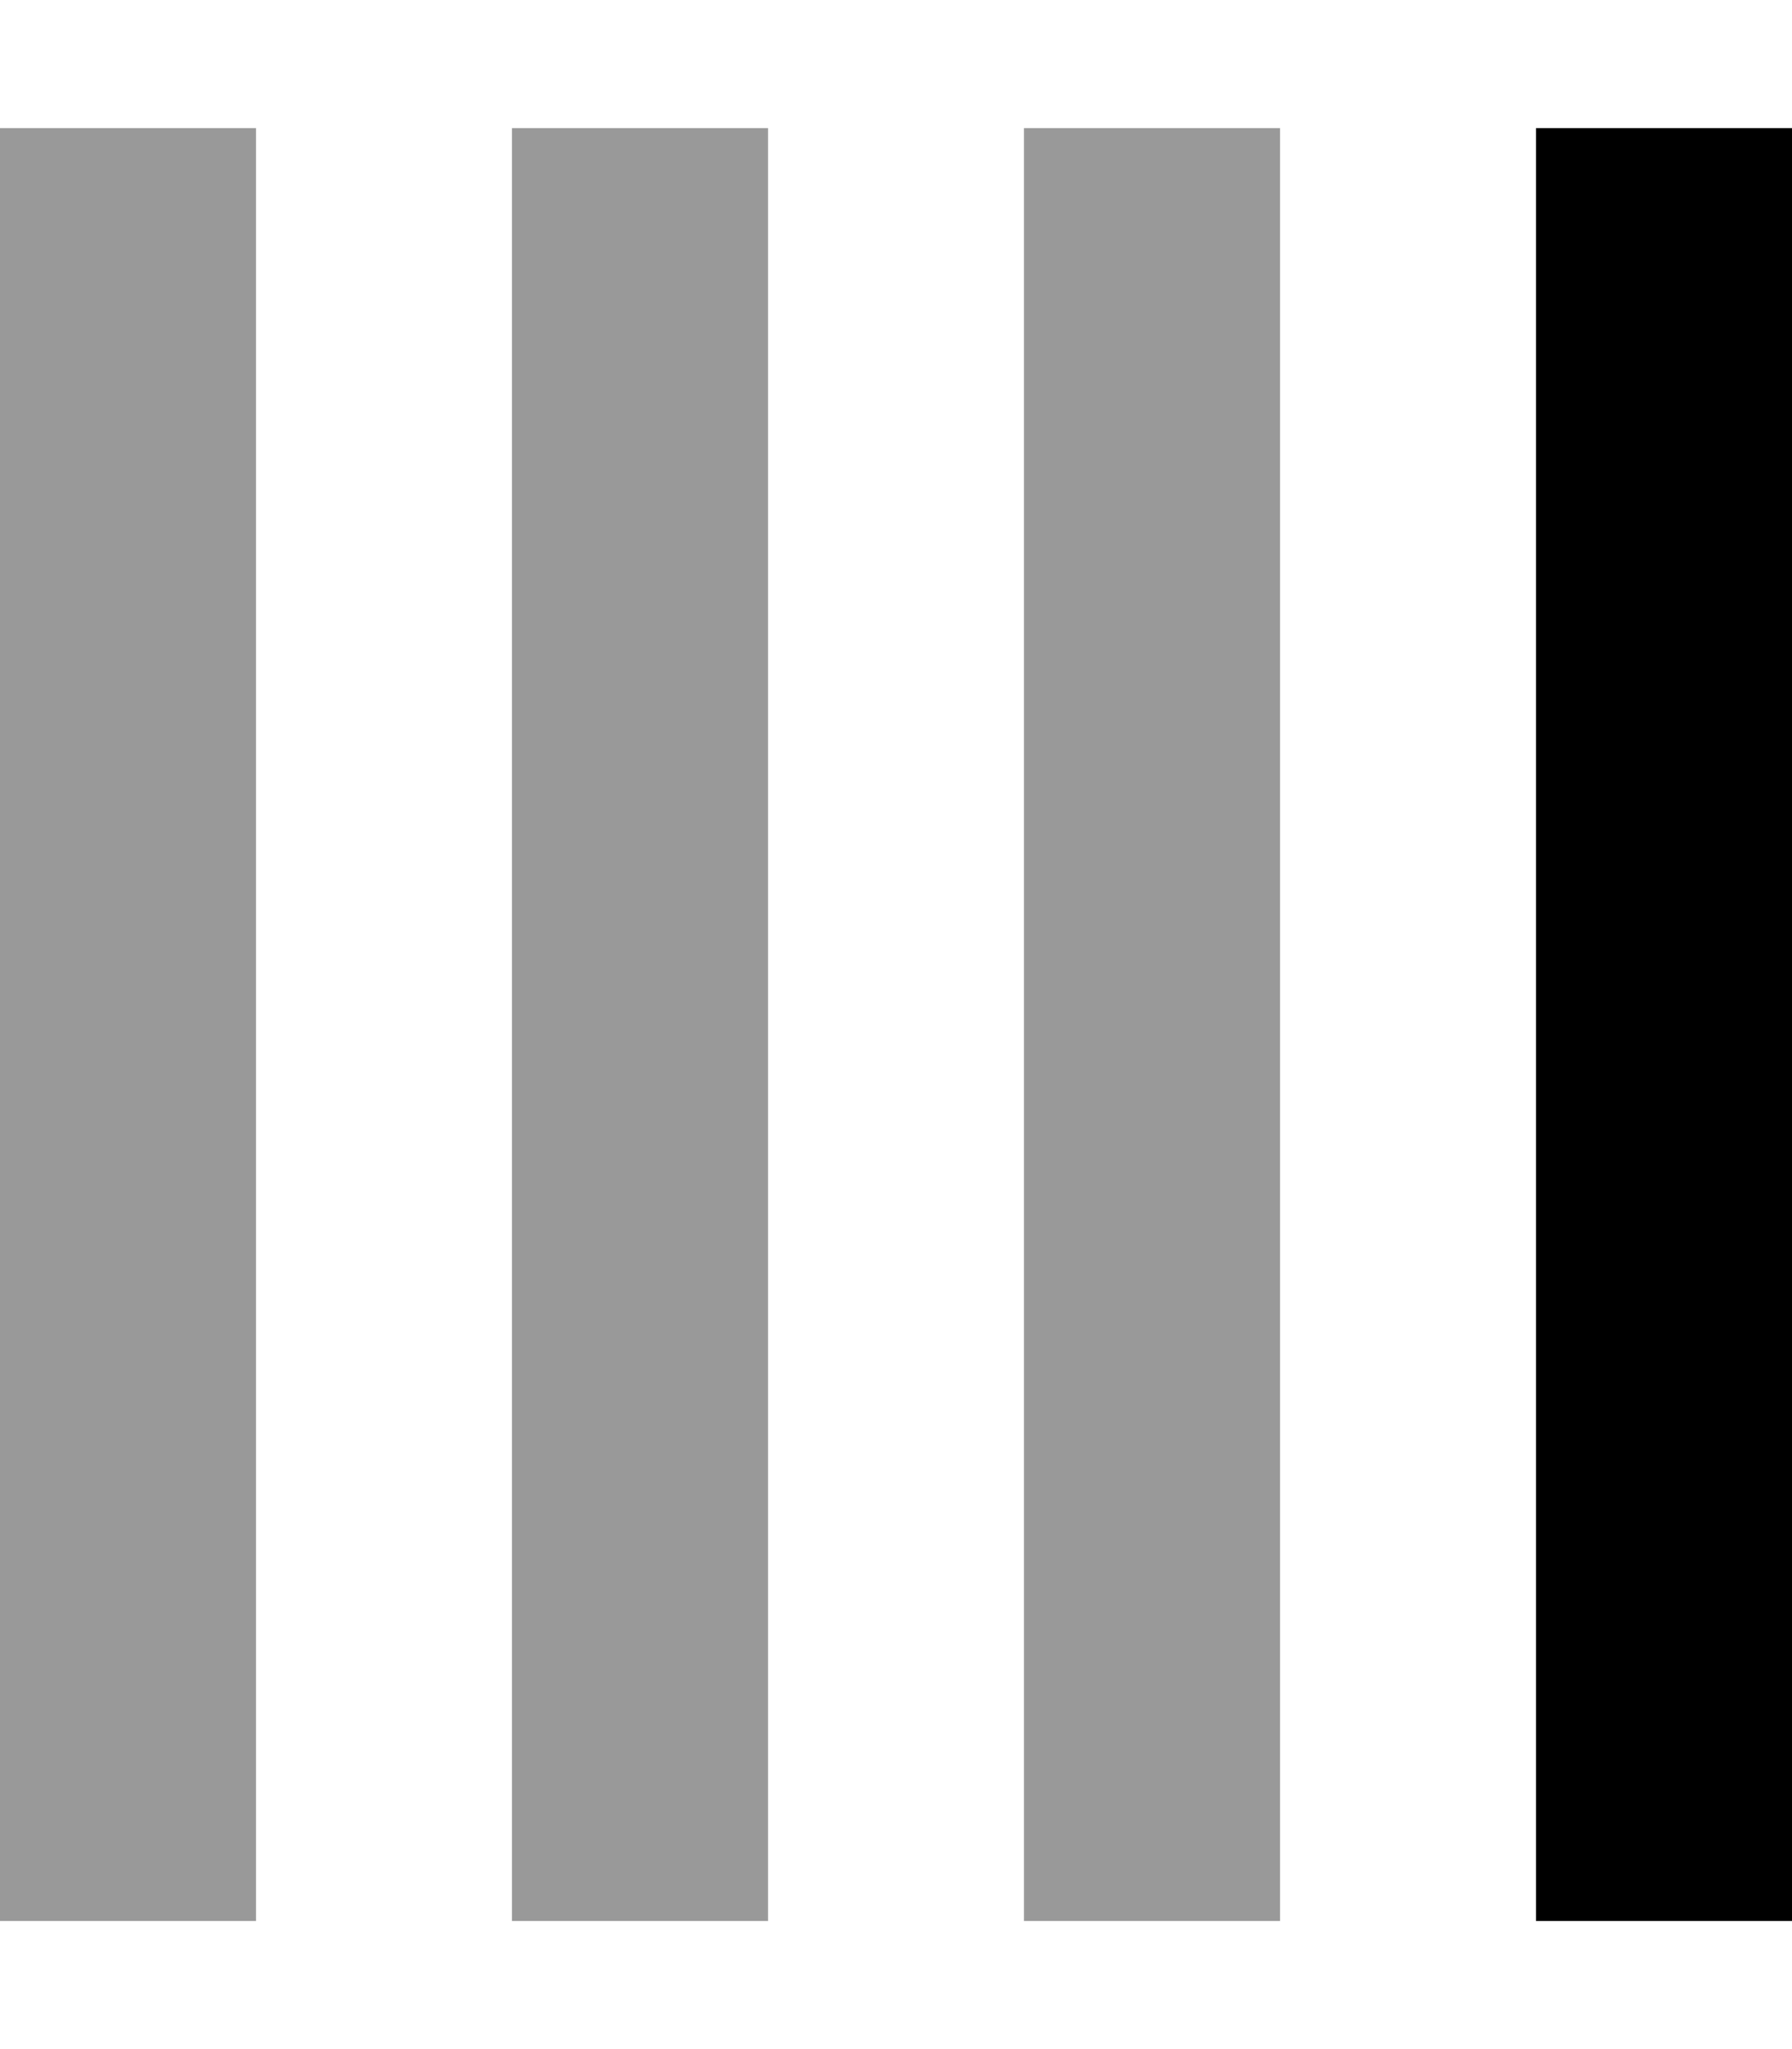 <svg xmlns="http://www.w3.org/2000/svg" viewBox="0 0 448 512"><!--! Font Awesome Pro 7.0.1 by @fontawesome - https://fontawesome.com License - https://fontawesome.com/license (Commercial License) Copyright 2025 Fonticons, Inc. --><path opacity=".4" fill="currentColor" d="M0 32l0 448 64 0 0-448-64 0zm128 0l0 448 64 0 0-448-64 0zm128 0l0 448 64 0 0-448-64 0z"/><path fill="currentColor" d="M448 32l0 448-64 0 0-448 64 0z"/></svg>